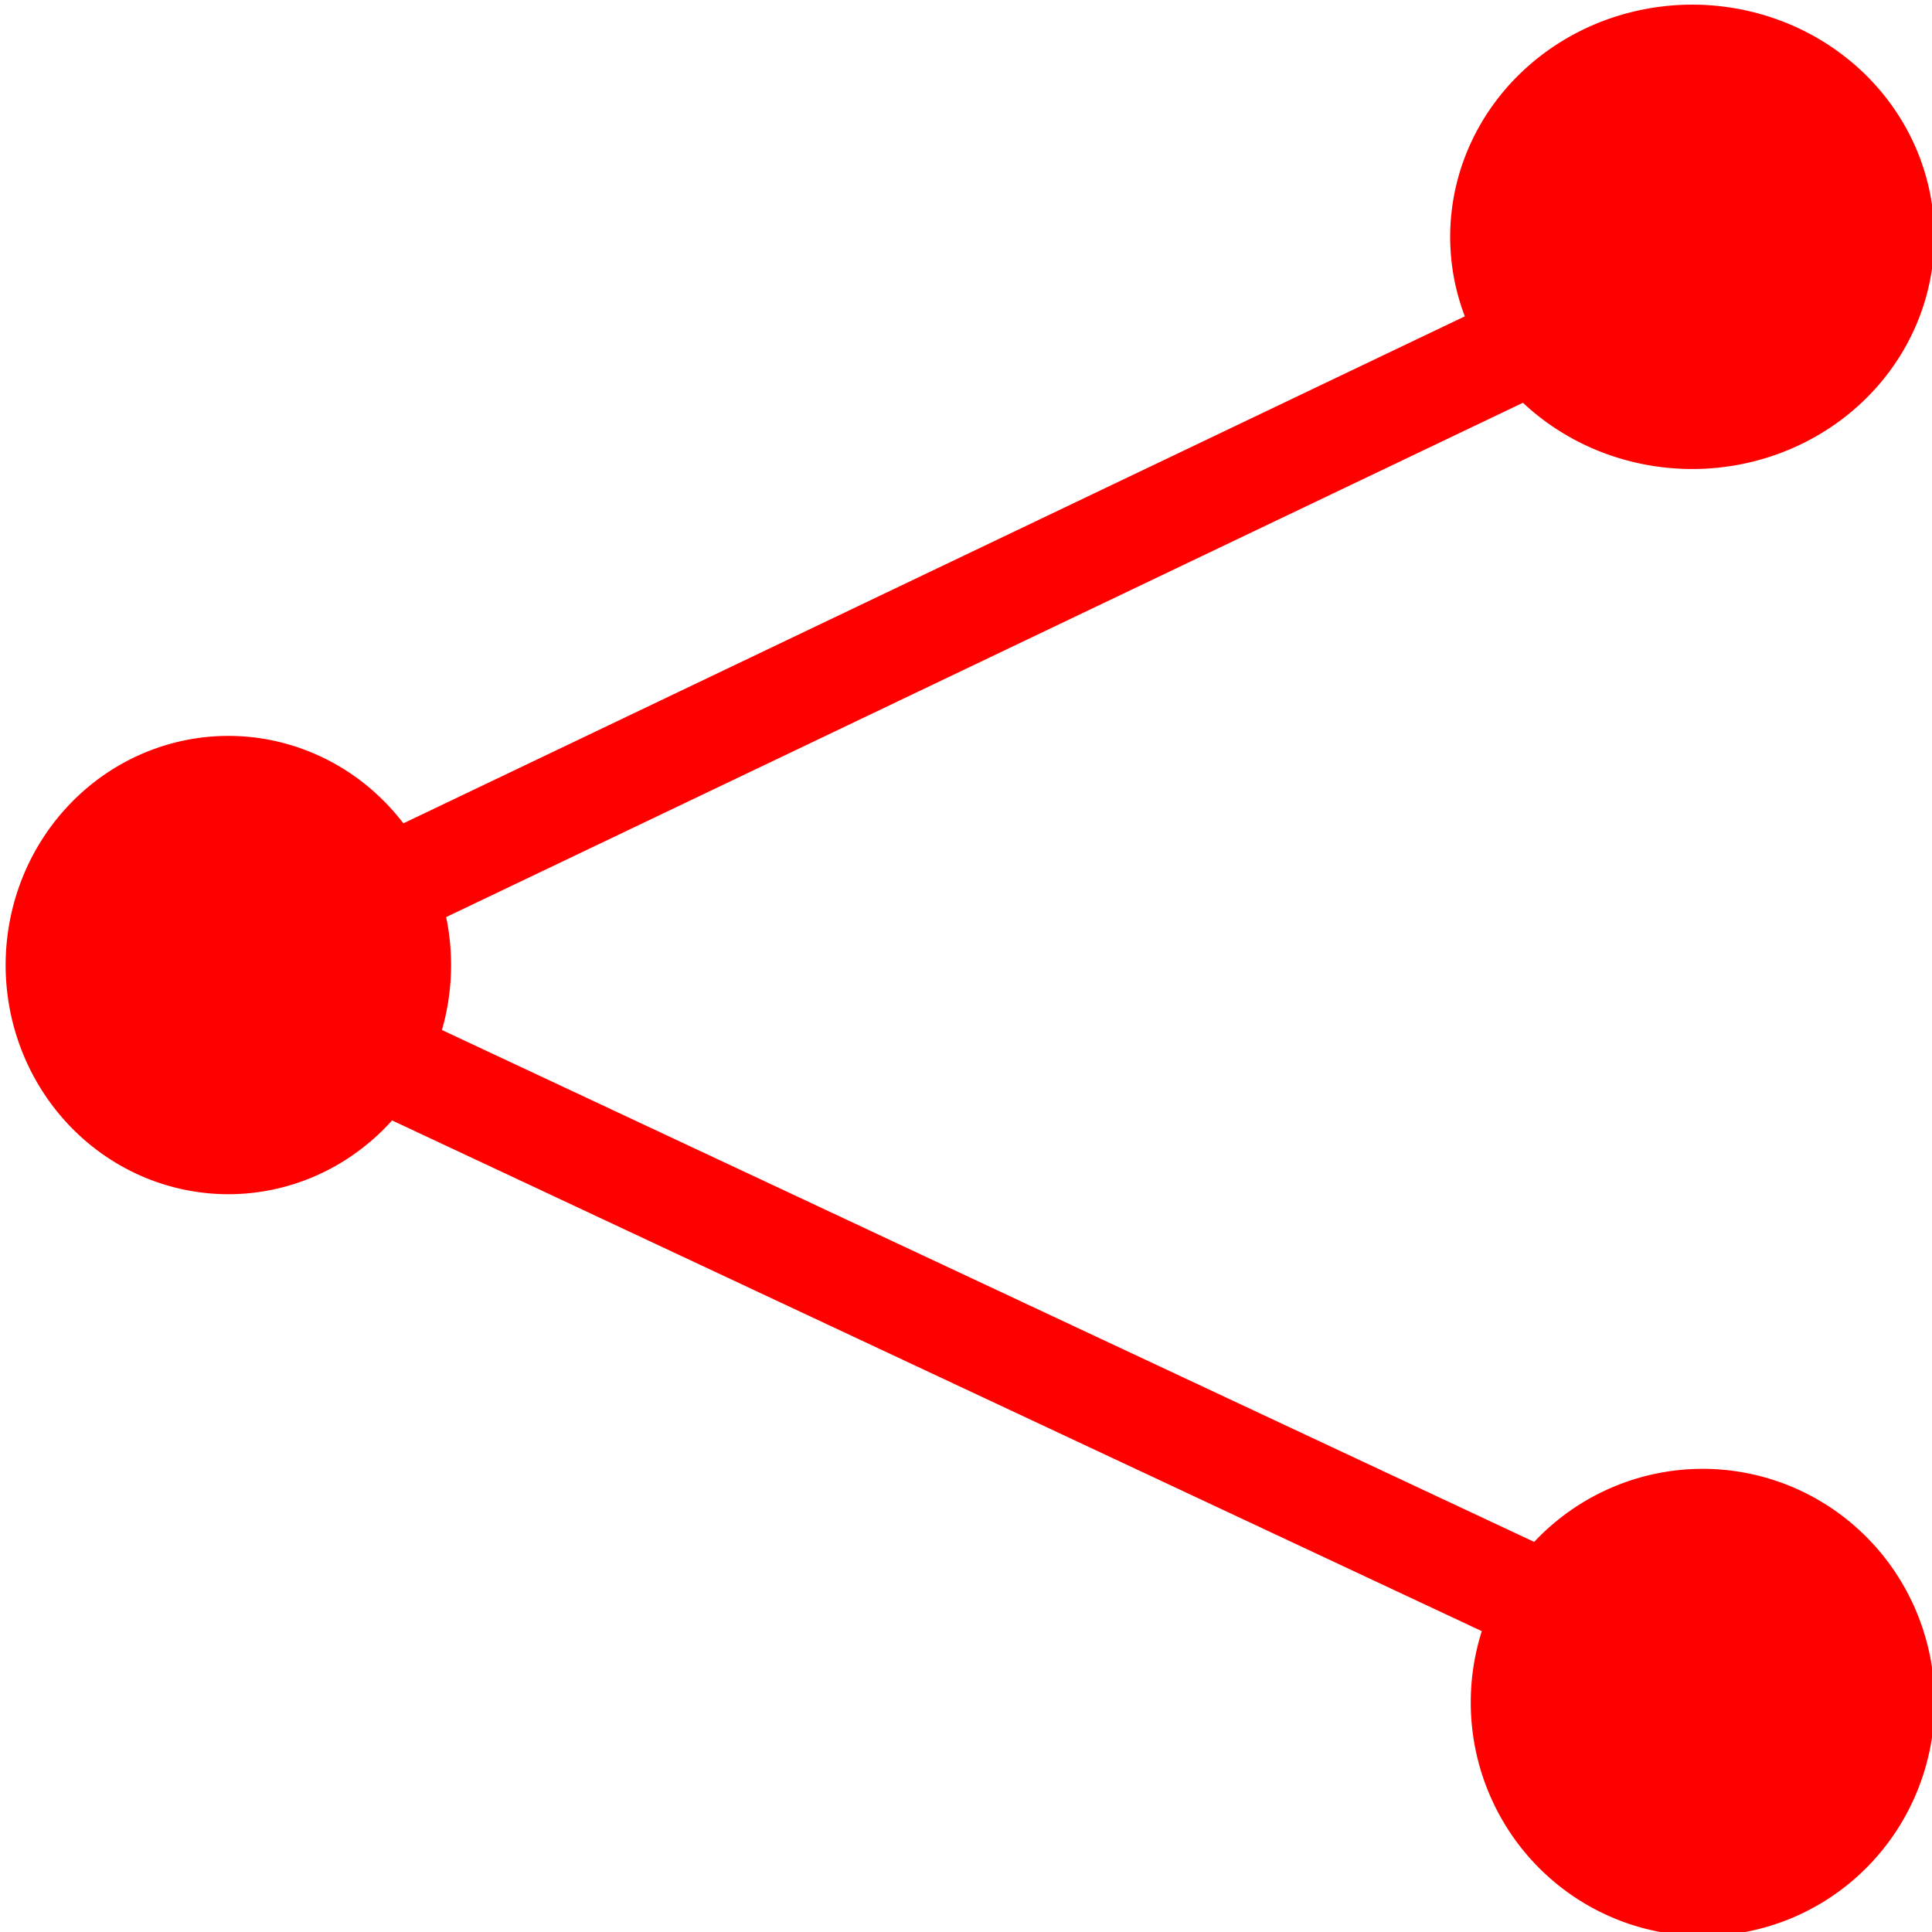 <?xml version="1.0" encoding="UTF-8" standalone="no"?>
<!-- Created with Inkscape (http://www.inkscape.org/) -->

<svg
   width="100"
   height="100"
   viewBox="0 0 100 100"
   version="1.1"
   id="svg5"
   inkscape:version="1.1.2 (0a00cf5339, 2022-02-04)"
   sodipodi:docname="share.svg"
   xmlns:inkscape="http://www.inkscape.org/namespaces/inkscape"
   xmlns:sodipodi="http://sodipodi.sourceforge.net/DTD/sodipodi-0.dtd"
   xmlns="http://www.w3.org/2000/svg"
   xmlns:svg="http://www.w3.org/2000/svg">
  <sodipodi:namedview
     id="namedview7"
     pagecolor="#ffffff"
     bordercolor="#666666"
     borderopacity="1.0"
     inkscape:showpageshadow="2"
     inkscape:pageopacity="0.0"
     inkscape:pagecheckerboard="0"
     inkscape:deskcolor="#d1d1d1"
     inkscape:document-units="mm"
     showgrid="false"
     inkscape:zoom="3.6322161"
     inkscape:cx="91.12894"
     inkscape:cy="111.08921"
     inkscape:window-width="1850"
     inkscape:window-height="1016"
     inkscape:window-x="0"
     inkscape:window-y="0"
     inkscape:window-maximized="1"
     inkscape:current-layer="layer1"
     inkscape:pageshadow="2" />
  <defs
     id="defs2">
    <inkscape:path-effect
       effect="spiro"
       id="path-effect10019"
       is_visible="true"
       lpeversion="1" />
    <inkscape:path-effect
       effect="spiro"
       id="path-effect9650"
       is_visible="true"
       lpeversion="1" />
    <inkscape:path-effect
       effect="spiro"
       id="path-effect9646"
       is_visible="true"
       lpeversion="1" />
    <inkscape:path-effect
       effect="spiro"
       id="path-effect9642"
       is_visible="true"
       lpeversion="1" />
    <inkscape:path-effect
       effect="spiro"
       id="path-effect9638"
       is_visible="true"
       lpeversion="1" />
    <inkscape:path-effect
       effect="spiro"
       id="path-effect9634"
       is_visible="true"
       lpeversion="1" />
  </defs>
  <g
     inkscape:label="Layer 1"
     inkscape:groupmode="layer"
     id="layer1"
     transform="translate(-8.673,-20.16)">
    <path
       style="fill:#ff0000;fill-rule:evenodd;stroke-width:0.265"
       id="path9622"
       sodipodi:type="arc"
       sodipodi:cx="20.492975"
       sodipodi:cy="70.111244"
       sodipodi:rx="11.528338"
       sodipodi:ry="11.861169"
       sodipodi:start="0"
       sodipodi:end="6.2809032"
       sodipodi:open="true"
       sodipodi:arc-type="arc"
       d="M 32.021,70.111 A 11.528,11.861 0 0 1 20.5,81.972 11.528,11.861 0 0 1 8.965,70.125 11.528,11.861 0 0 1 20.473,58.25 11.528,11.861 0 0 1 32.021,70.084" />
    <path
       style="fill:#ff0000;fill-rule:evenodd;stroke-width:0.265"
       id="path9626"
       sodipodi:type="arc"
       sodipodi:cx="96.263107"
       sodipodi:cy="32.418278"
       sodipodi:rx="12.529557"
       sodipodi:ry="12.017645"
       sodipodi:start="0"
       sodipodi:end="6.2809032"
       sodipodi:open="true"
       sodipodi:arc-type="arc"
       d="M 108.793,32.418 A 12.53,12.018 0 0 1 96.27,44.436 12.53,12.018 0 0 1 83.734,32.432 12.53,12.018 0 0 1 96.242,20.401 12.53,12.018 0 0 1 108.793,32.391" />
    <path
       style="fill:#ff0000;fill-rule:evenodd;stroke-width:0.265"
       id="path9630"
       sodipodi:type="arc"
       sodipodi:cx="96.804054"
       sodipodi:cy="108.27627"
       sodipodi:rx="12.004741"
       sodipodi:ry="12.089163"
       sodipodi:start="0"
       sodipodi:end="6.2809032"
       sodipodi:open="true"
       sodipodi:arc-type="arc"
       d="M 108.809,108.276 A 12.005,12.089 0 0 1 96.811,120.365 12.005,12.089 0 0 1 84.799,108.29 12.005,12.089 0 0 1 96.784,96.187 12.005,12.089 0 0 1 108.809,108.249" />
    <path
       style="fill:none;stroke:#ff0000;stroke-width:5.333;stroke-linecap:butt;stroke-linejoin:miter;stroke-miterlimit:4;stroke-dasharray:none;stroke-opacity:1"
       d="M 19.015,70.763 88.37,37.636"
       id="path9648"
       inkscape:path-effect="#path-effect9650"
       inkscape:original-d="M 19.01525,70.762675 C 42.133789,59.720601 65.252194,48.678407 88.370466,37.636103" />
    <path
       style="fill:none;stroke:#ff0000;stroke-width:5.333;stroke-linecap:butt;stroke-linejoin:miter;stroke-miterlimit:4;stroke-dasharray:none;stroke-opacity:1"
       d="M 18.775,70.432 92.479,104.975"
       id="path10015"
       inkscape:path-effect="#path-effect10019"
       inkscape:original-d="M 18.775403,70.432003 C 43.34319,81.946523 67.911062,93.460906 92.479009,104.97515" />
  </g>
</svg>
